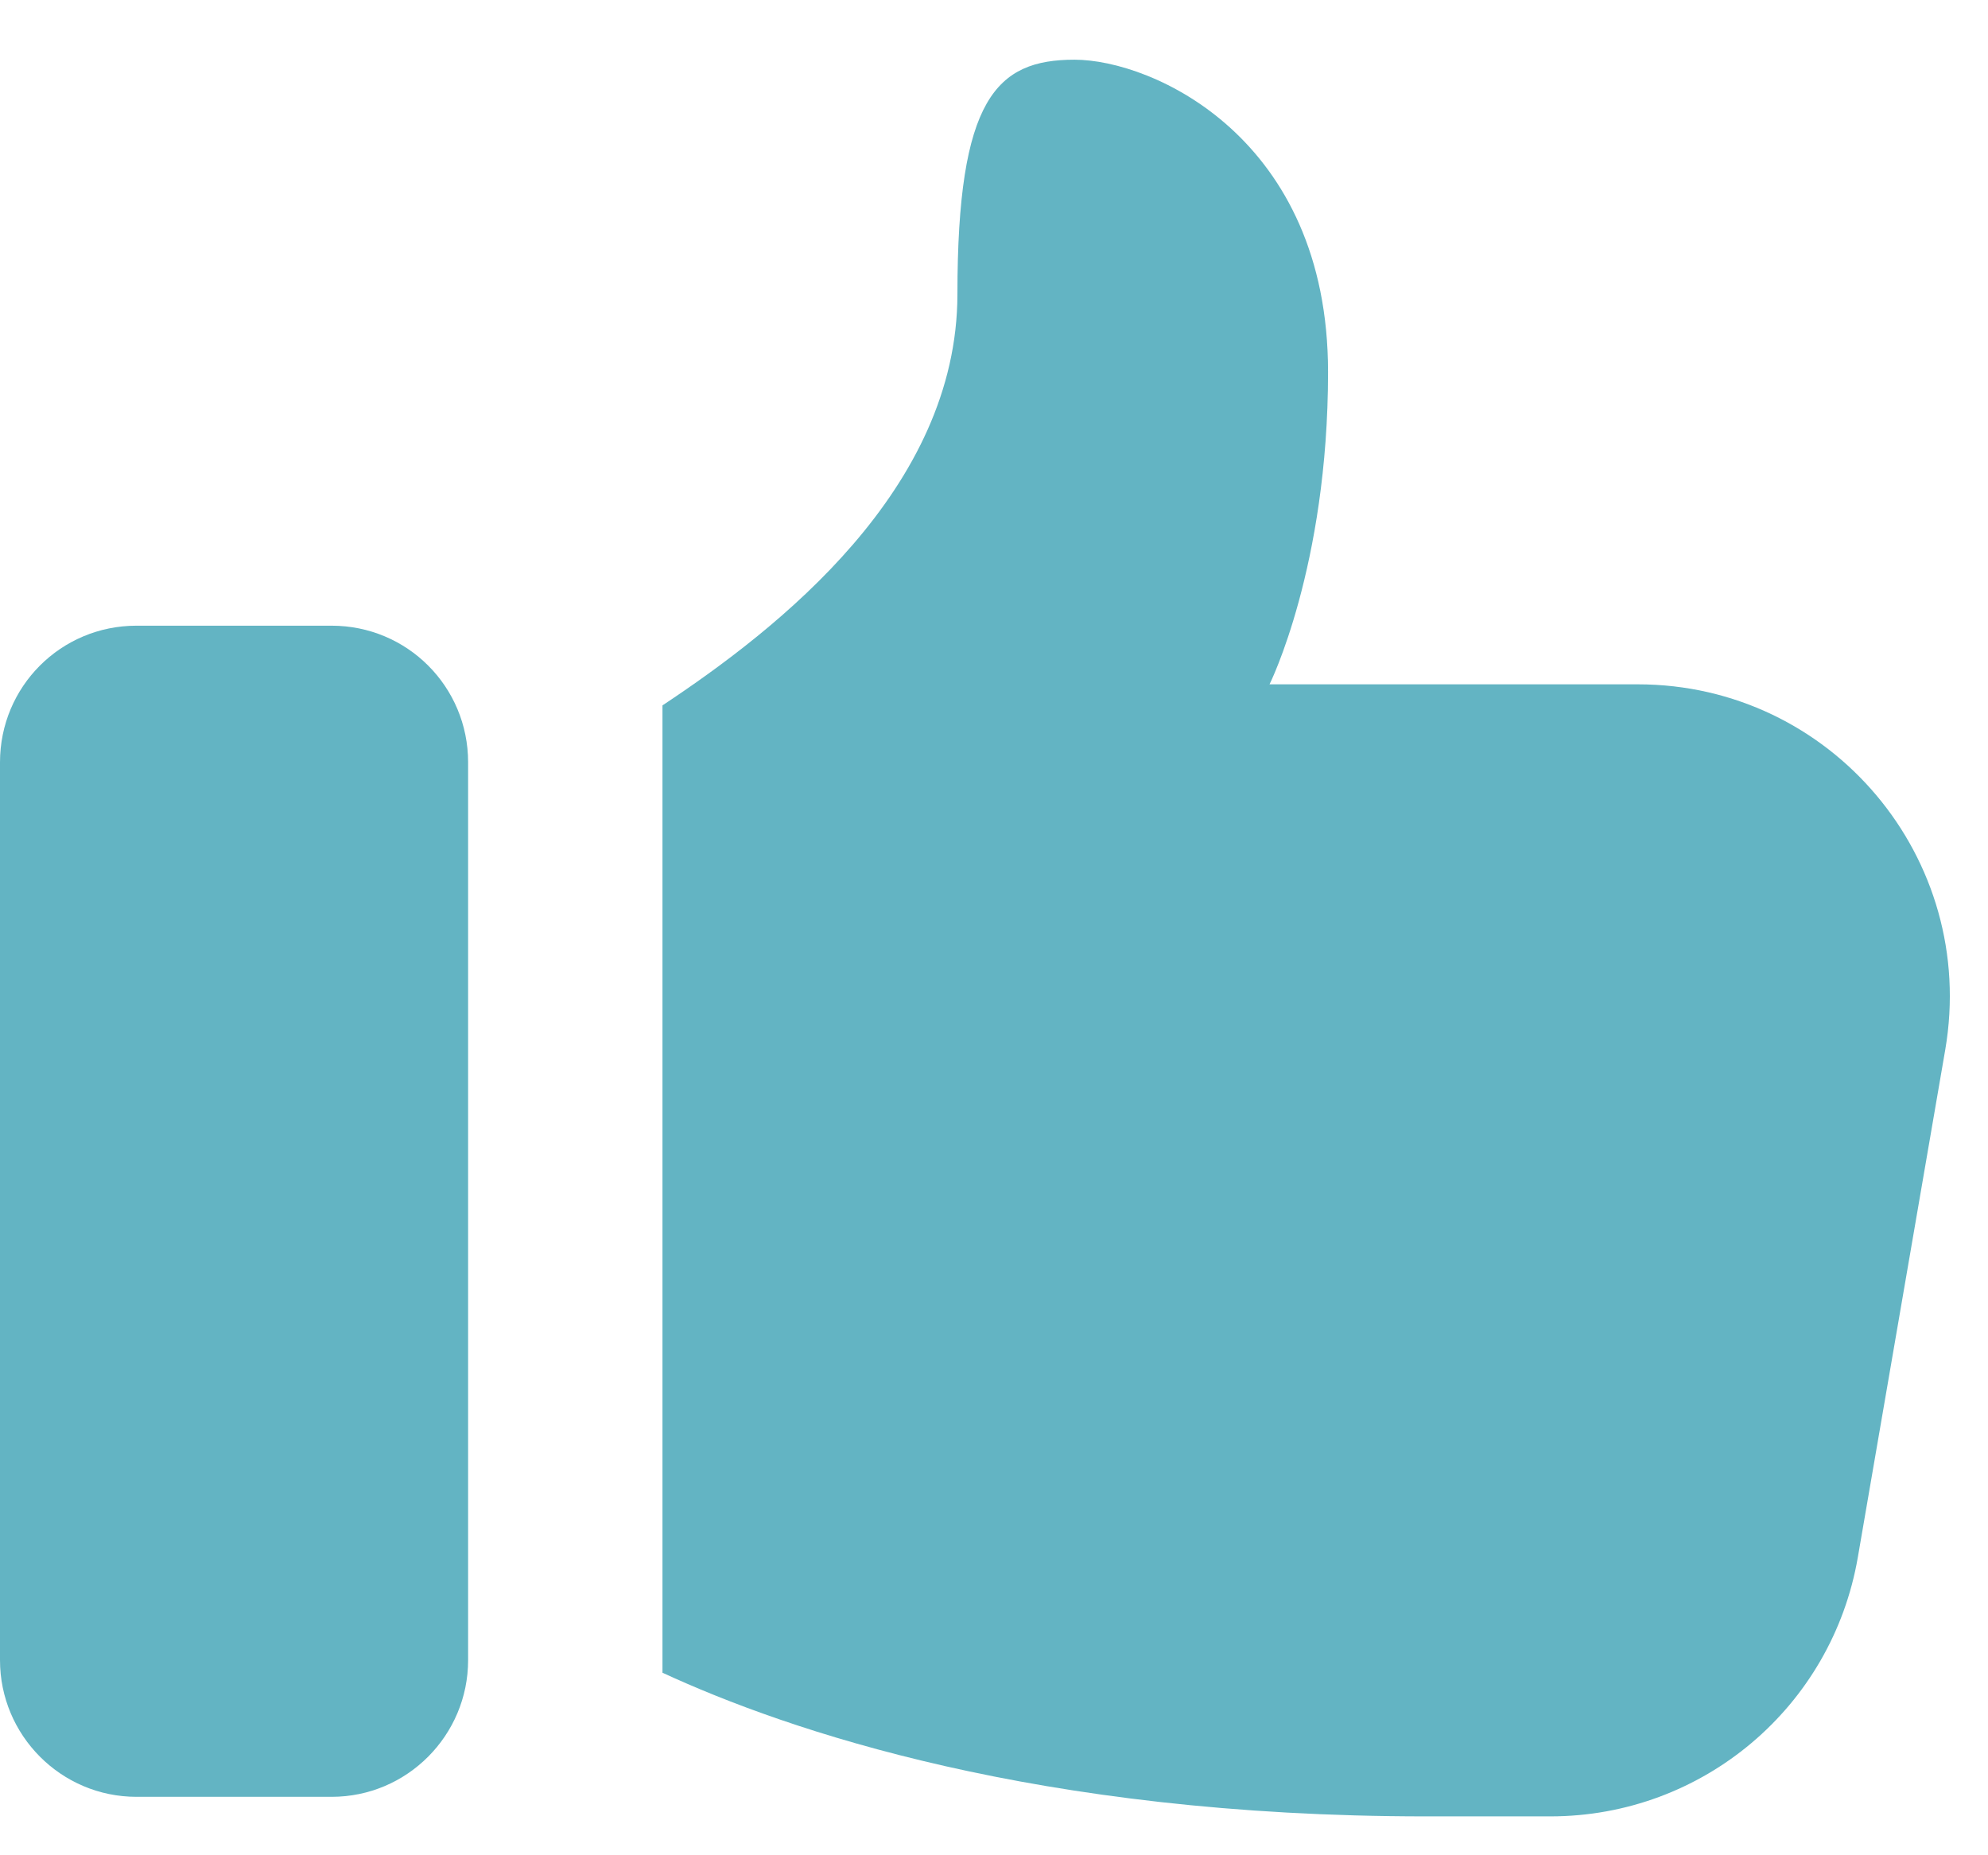 <svg width="30" height="28" viewBox="0 0 30 28" fill="none" xmlns="http://www.w3.org/2000/svg">
<g opacity="0.9">
<path d="M5.004 9.443L2.06 9.443C0.918 9.443 -0 10.363 -0 11.505L-0 25.056C-0 26.187 0.918 27.118 2.06 27.118L5.004 27.118C6.146 27.118 7.064 26.187 7.064 25.056L7.064 11.505C7.064 10.363 6.146 9.443 5.004 9.443Z" fill="#52ACBC"/>
<path d="M24.715 10.328L19.158 10.328C19.158 10.328 20.041 8.56 20.041 5.614C20.041 2.08 17.391 0.901 16.214 0.901C15.036 0.901 14.448 1.49 14.448 4.436C14.448 7.382 11.739 9.491 9.997 10.646L9.997 25.245C11.881 26.116 15.661 27.413 21.512 27.413L23.396 27.413C25.693 27.413 27.647 25.763 28.036 23.501L29.355 15.842C29.849 12.955 27.635 10.328 24.715 10.328Z" fill="#52ACBC"/>
</g>
</svg>
